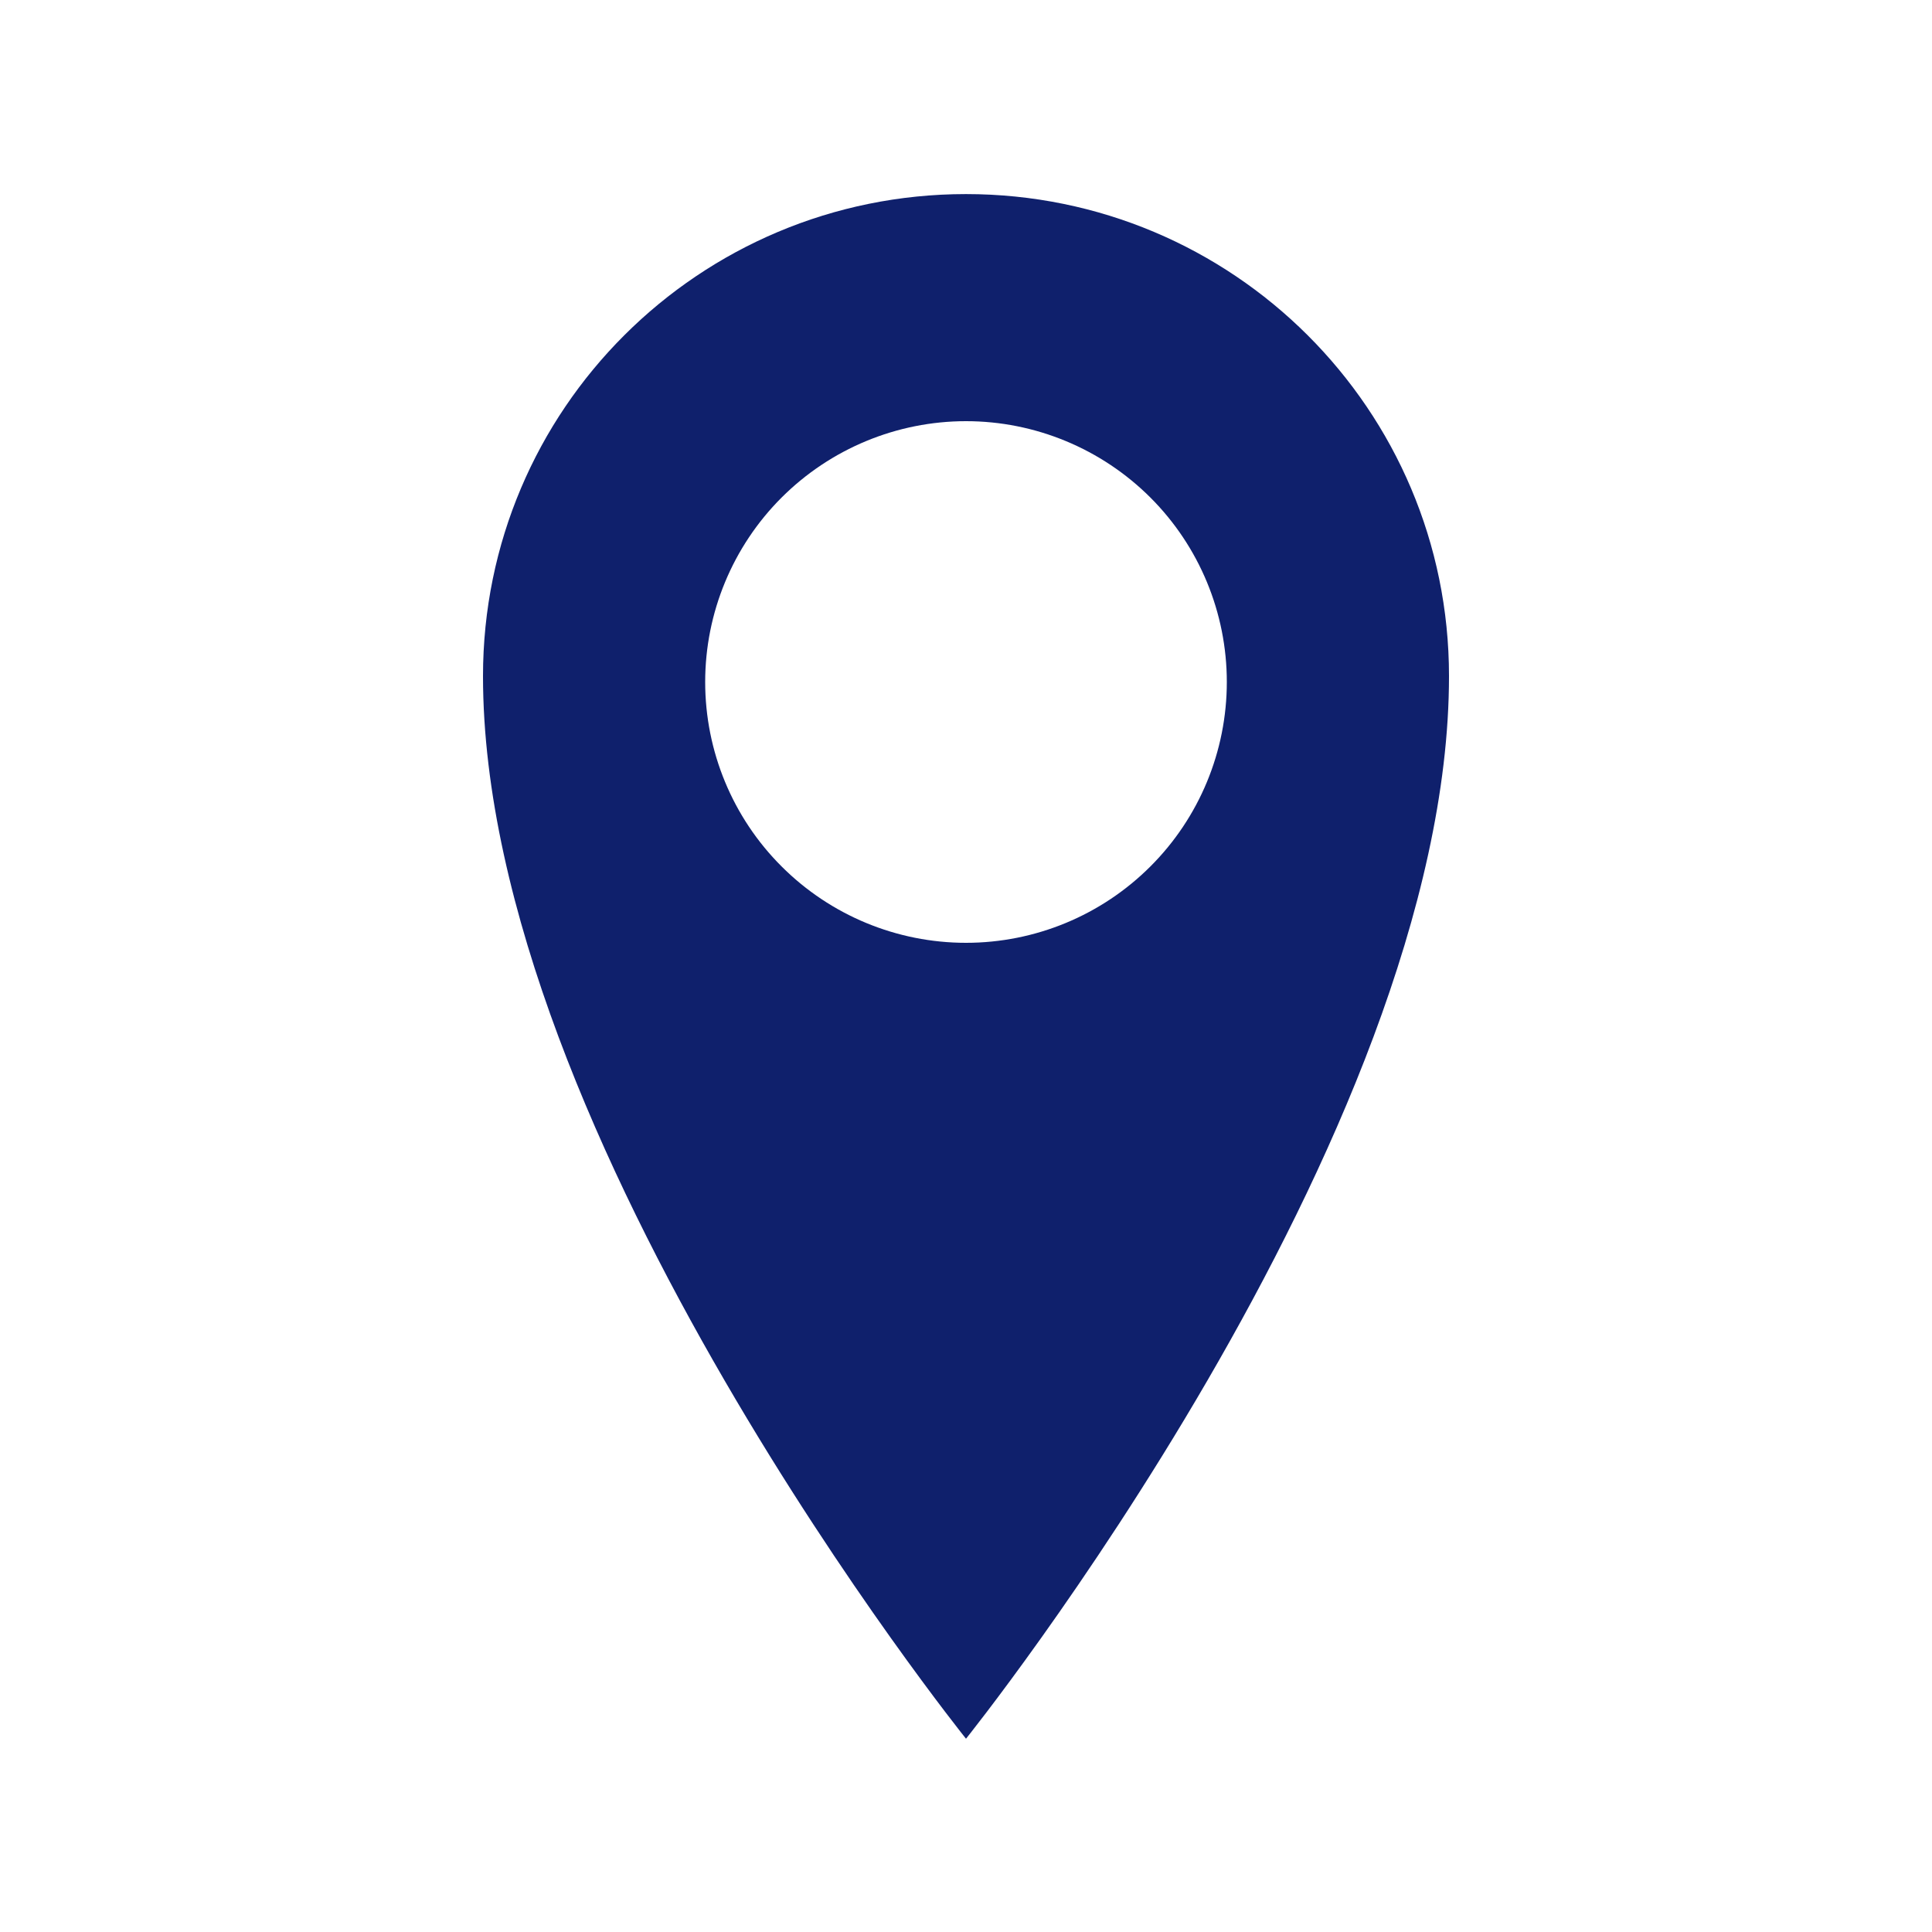 <svg width="24" height="24" viewBox="0 0 24 24" fill="none" xmlns="http://www.w3.org/2000/svg">
<path d="M12 2.411C8.686 2.411 6 5.086 6 8.399C6 14.128 12 21.599 12 21.599C12 21.599 18 14.127 18 8.399C18 5.087 15.314 2.411 12 2.411ZM12 11.712C11.141 11.712 10.317 11.371 9.709 10.763C9.101 10.156 8.76 9.332 8.76 8.472C8.76 7.613 9.101 6.789 9.709 6.181C10.317 5.574 11.141 5.232 12 5.232C12.859 5.232 13.683 5.574 14.291 6.181C14.899 6.789 15.24 7.613 15.24 8.472C15.24 9.332 14.899 10.156 14.291 10.763C13.683 11.371 12.859 11.712 12 11.712Z" fill="#0F206C"/>
</svg>
